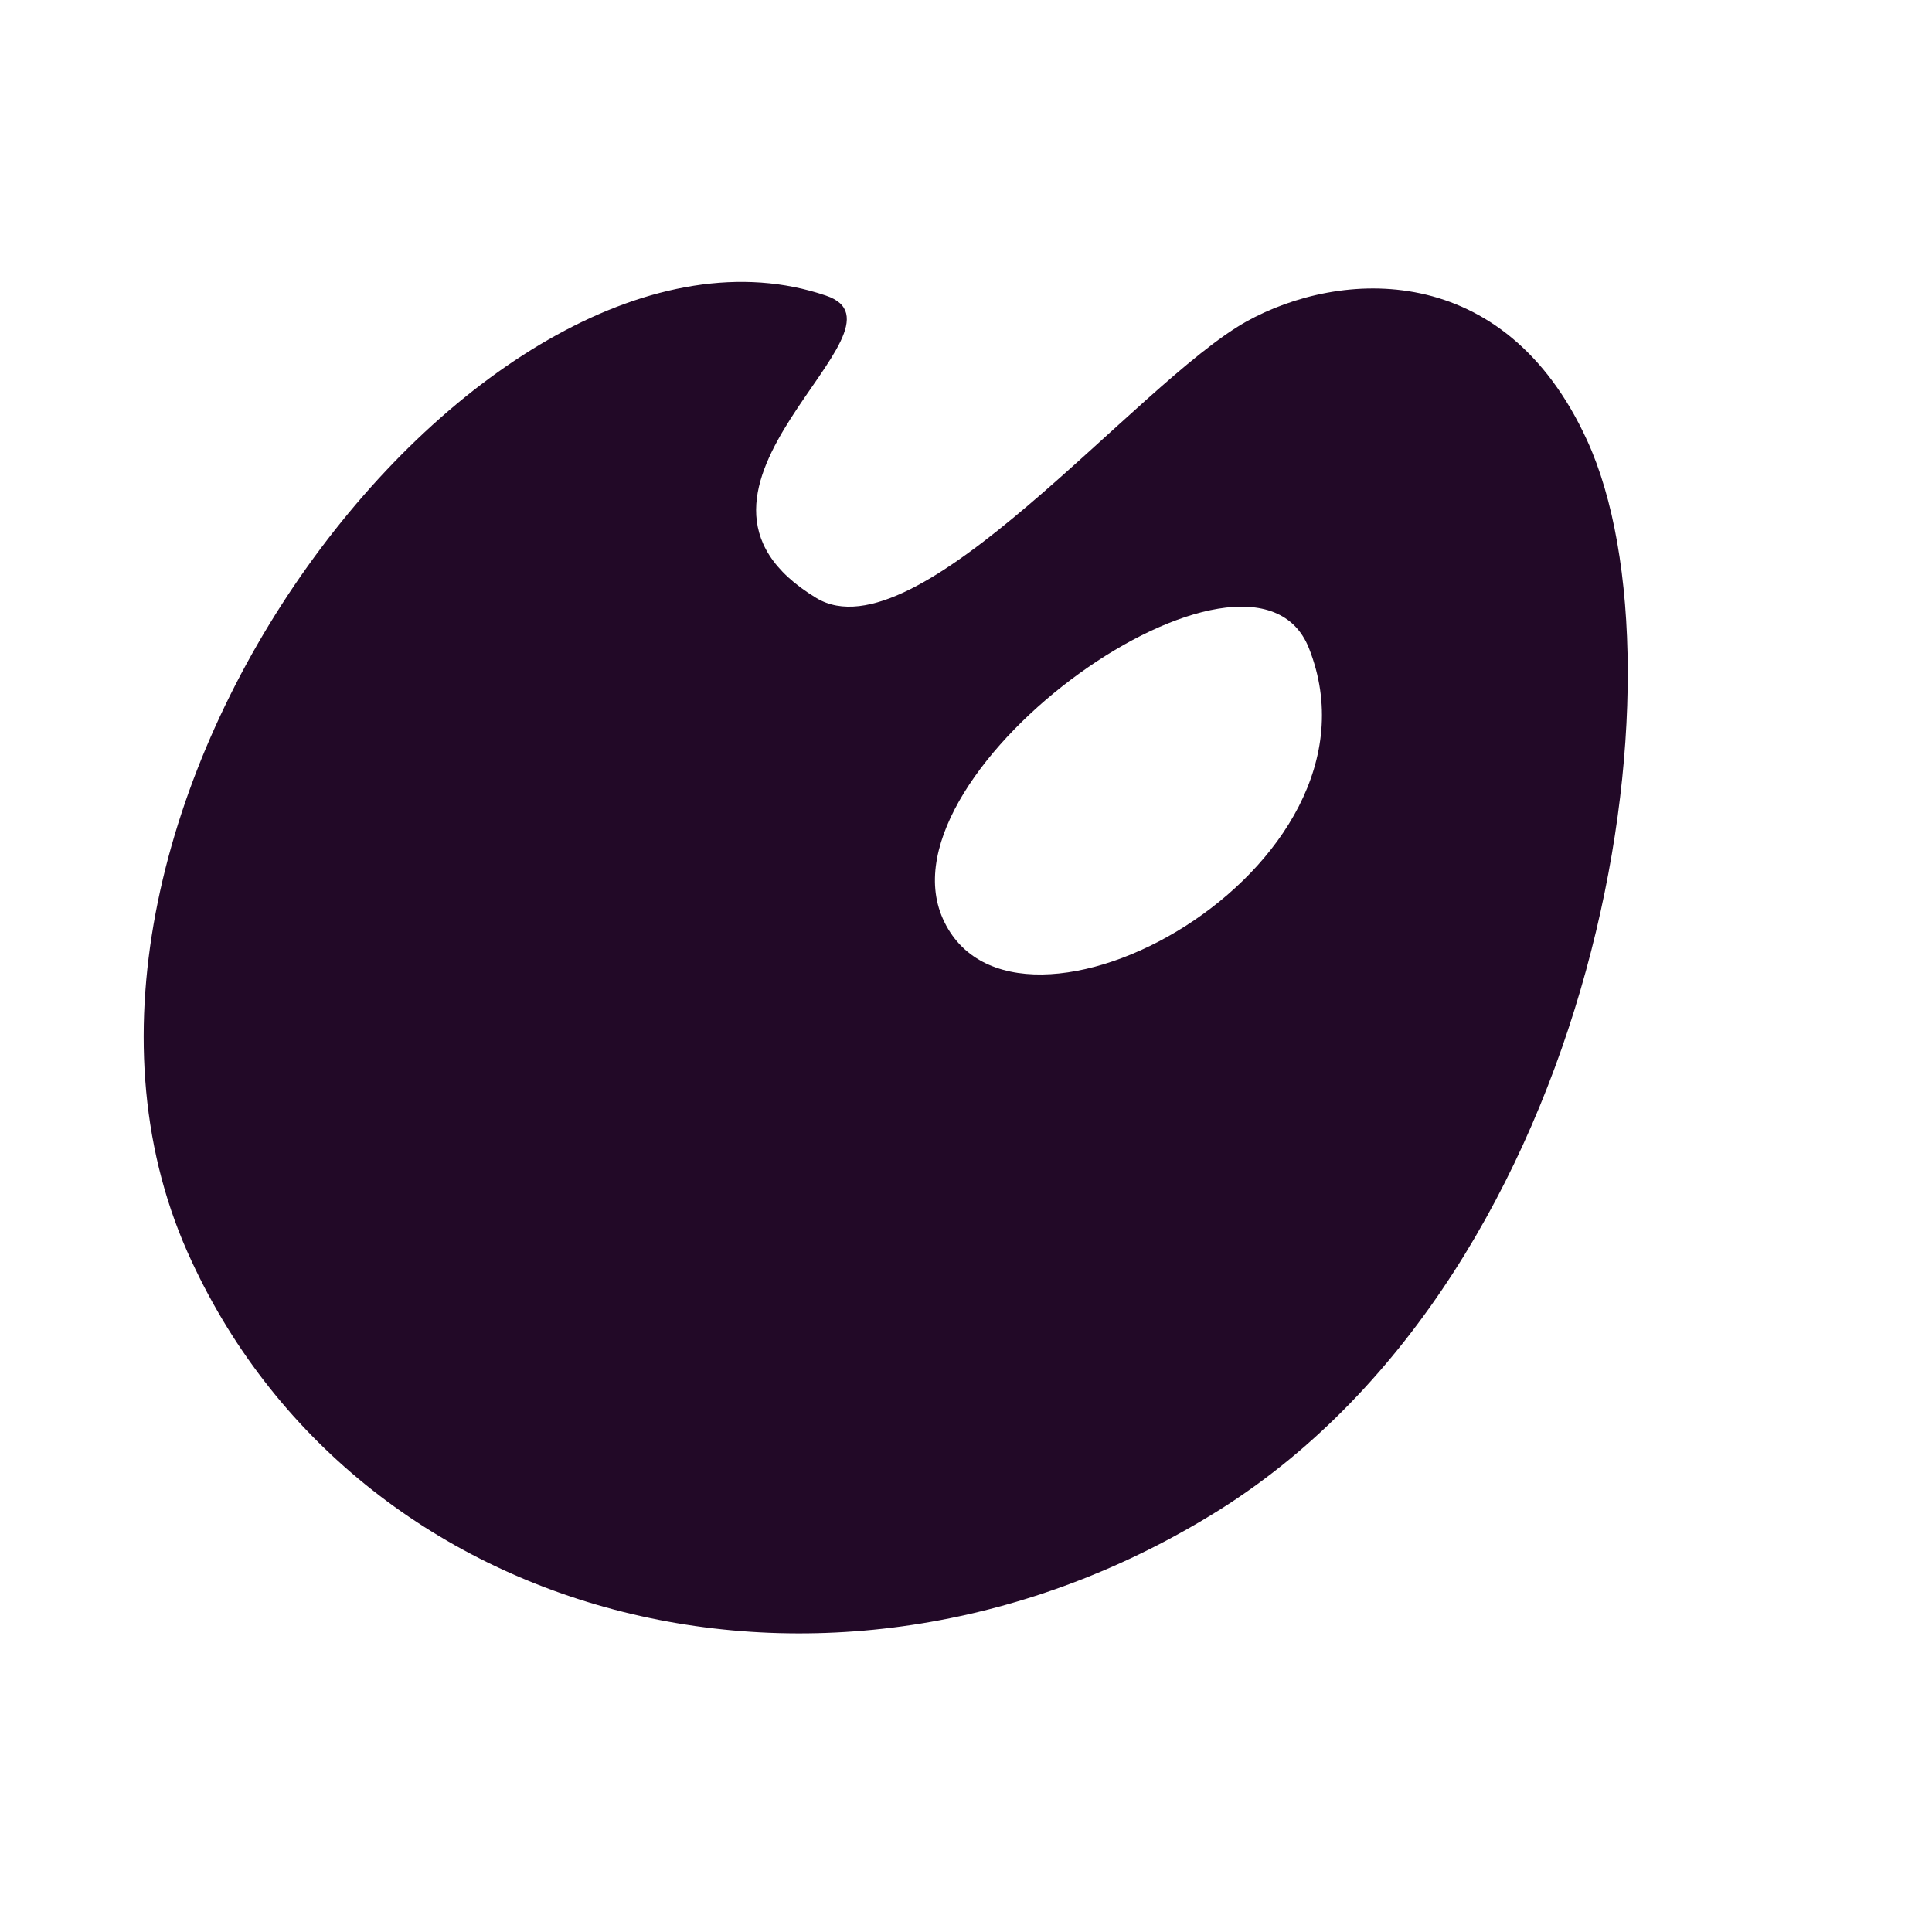 <svg width="122" height="122" viewBox="0 0 122 122" fill="none" xmlns="http://www.w3.org/2000/svg">
<path d="M52.155 18.666C58.316 20.74 40.26 30.927 51.545 37.759C57.889 41.602 71.736 24.217 78.69 20.313C84.607 17.019 94.977 16.348 100.223 27.816C106.872 42.334 101.077 80.093 77.104 95.282C52.887 110.532 22.387 102.785 11.834 79.056C-0.427 51.423 30.866 11.407 52.155 18.666ZM59.536 58.011C63.989 68.015 88.206 54.961 82.655 40.931C79.056 31.842 55.327 48.556 59.536 58.011Z" fill="#220927"/>
</svg>
